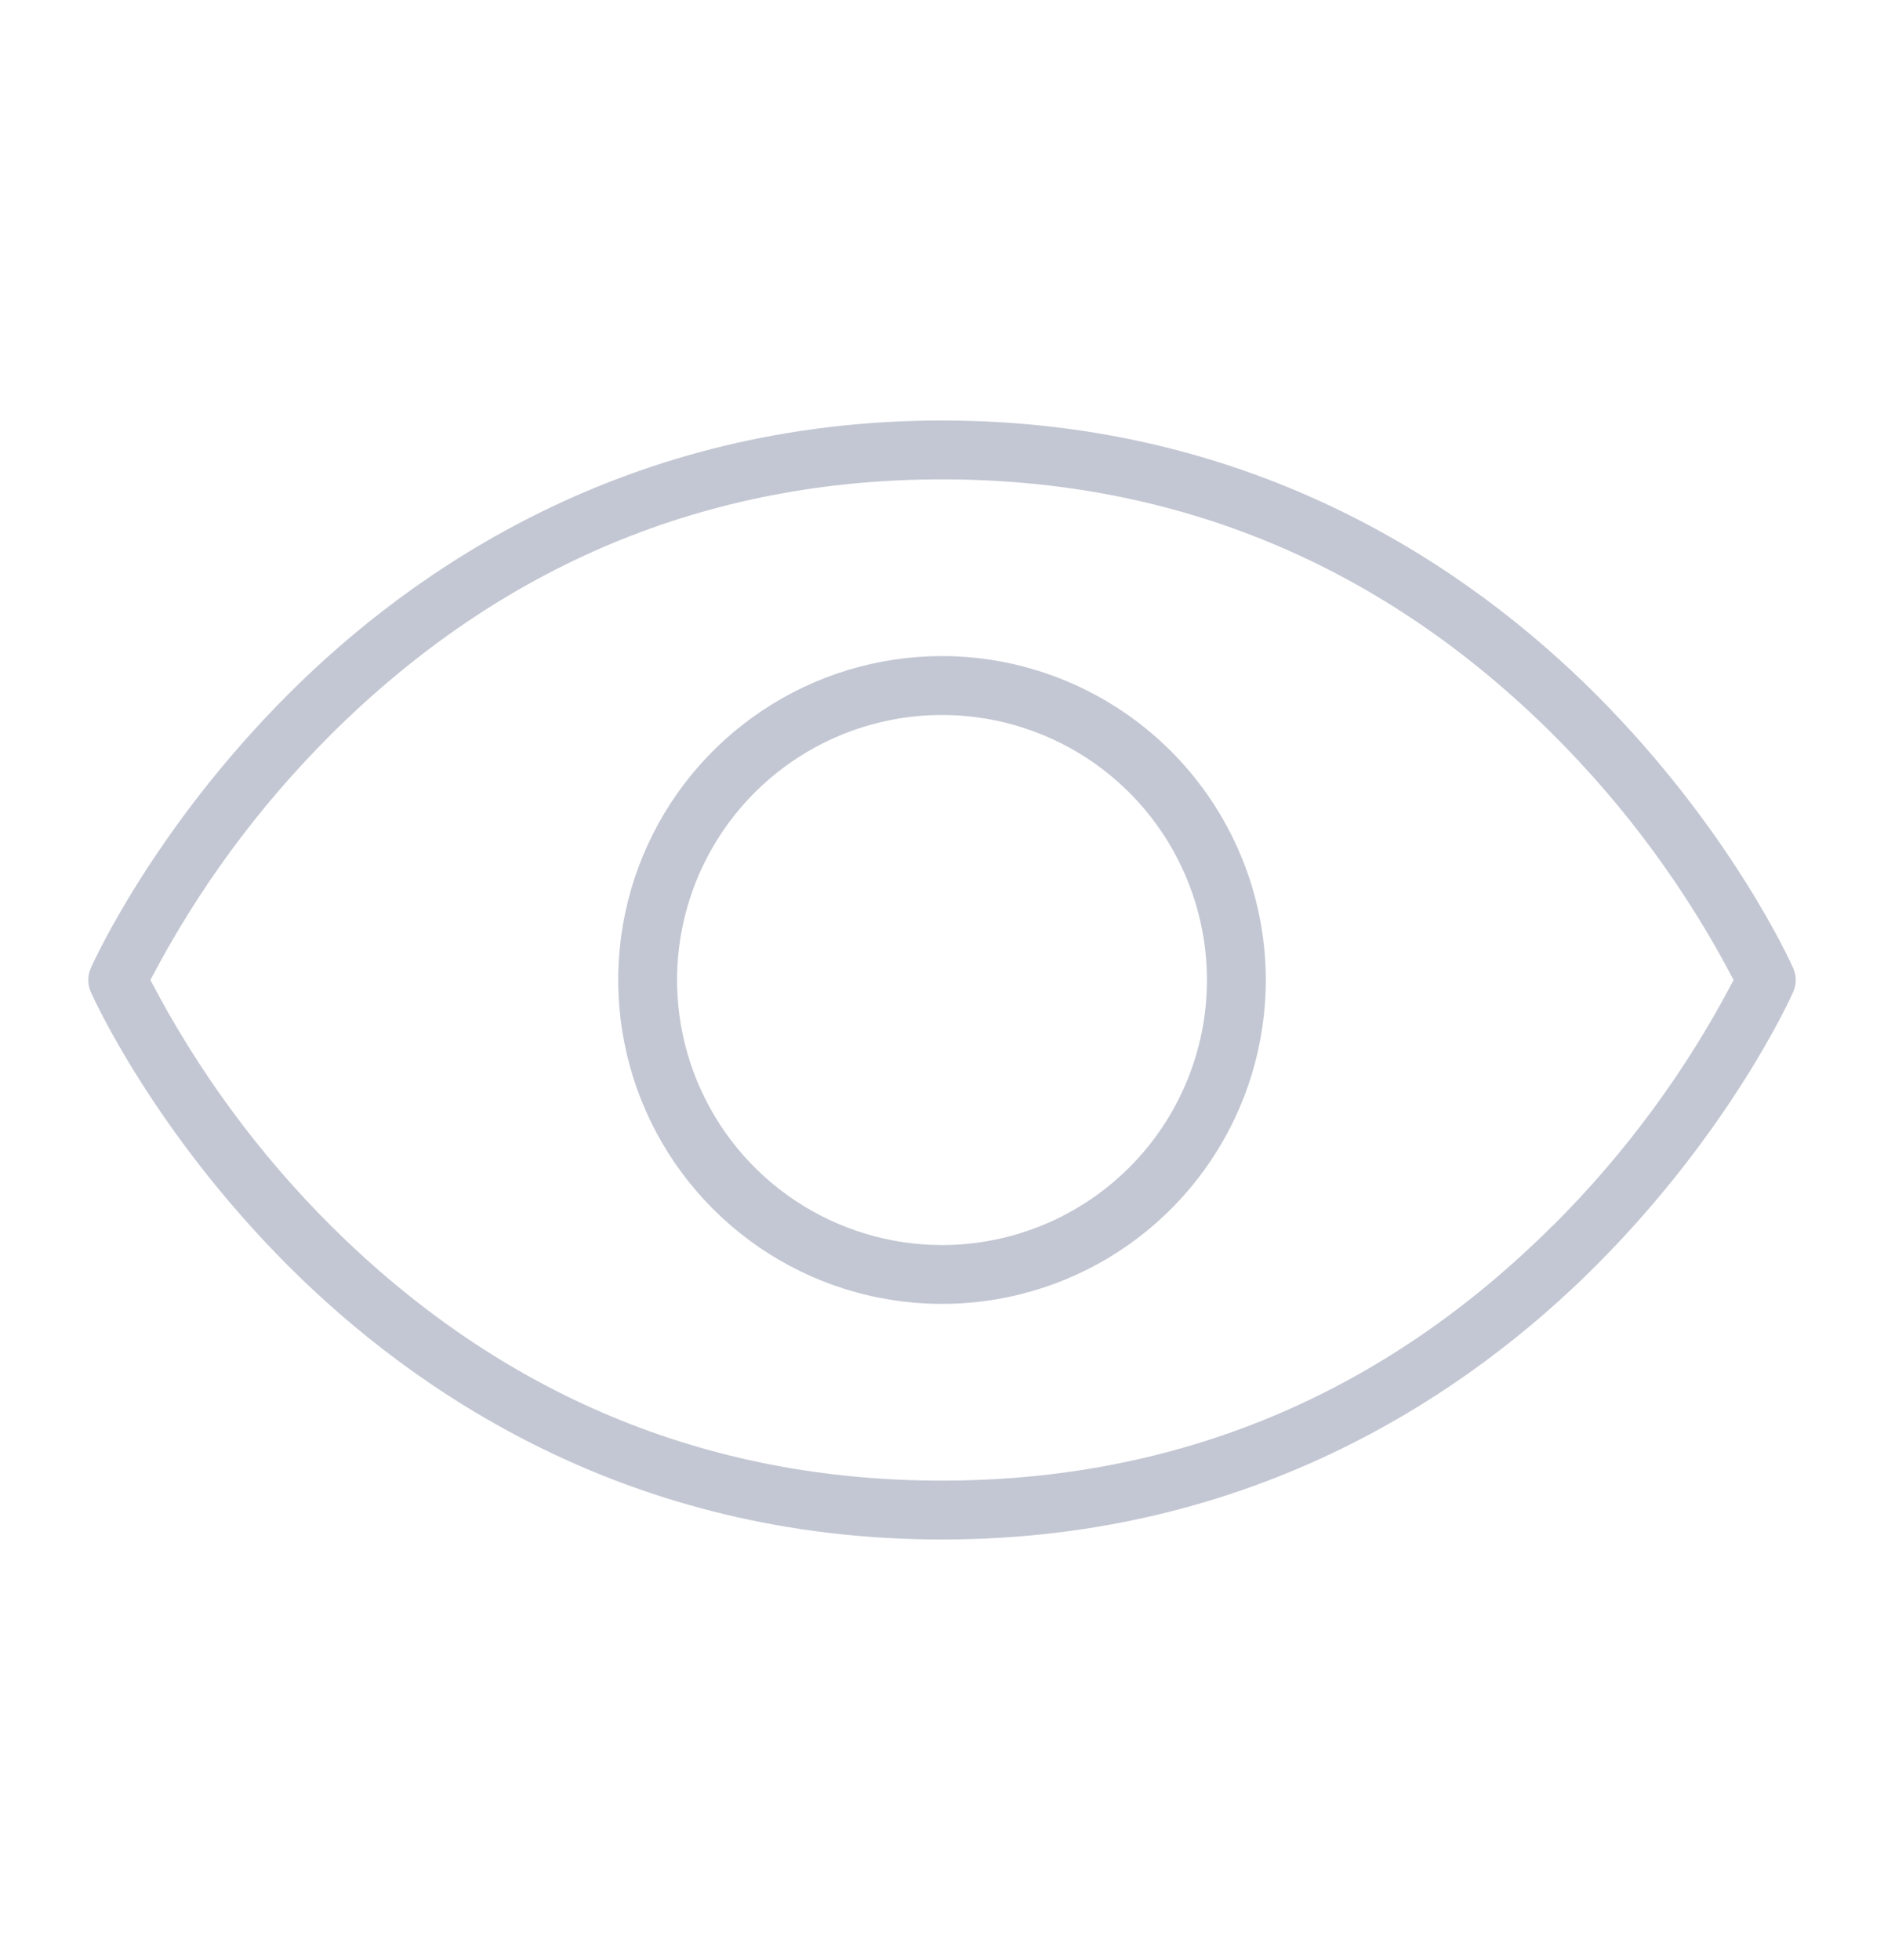 <svg width="25" height="26" viewBox="0 0 25 26" fill="none" xmlns="http://www.w3.org/2000/svg">
<path d="M23.795 12.842C23.762 12.768 22.963 10.997 21.175 9.209C19.519 7.553 16.67 5.578 12.5 5.578C8.33 5.578 5.481 7.553 3.825 9.209C2.037 10.997 1.238 12.768 1.205 12.842C1.183 12.892 1.172 12.946 1.172 13.001C1.172 13.055 1.183 13.109 1.205 13.159C1.238 13.234 2.037 15.004 3.825 16.792C5.485 18.452 8.331 20.422 12.5 20.422C16.669 20.422 19.519 18.448 21.175 16.792C22.963 15.004 23.762 13.234 23.795 13.159C23.817 13.109 23.828 13.055 23.828 13.001C23.828 12.946 23.817 12.892 23.795 12.842ZM20.602 16.26C18.349 18.506 15.621 19.641 12.496 19.641C9.371 19.641 6.647 18.503 4.391 16.26C3.43 15.302 2.623 14.203 1.996 13C2.624 11.797 3.433 10.698 4.395 9.74C6.651 7.497 9.375 6.359 12.5 6.359C15.625 6.359 18.349 7.497 20.605 9.74C21.567 10.698 22.376 11.797 23.004 13C22.376 14.203 21.567 15.302 20.605 16.26H20.602ZM12.5 8.703C11.65 8.703 10.819 8.955 10.113 9.427C9.406 9.899 8.855 10.57 8.53 11.356C8.205 12.141 8.12 13.005 8.286 13.838C8.451 14.672 8.861 15.437 9.462 16.038C10.063 16.639 10.828 17.049 11.662 17.214C12.495 17.38 13.359 17.295 14.144 16.97C14.93 16.645 15.601 16.094 16.073 15.387C16.545 14.681 16.797 13.85 16.797 13C16.796 11.861 16.343 10.769 15.537 9.963C14.731 9.158 13.639 8.704 12.5 8.703ZM12.5 16.516C11.805 16.516 11.125 16.309 10.547 15.923C9.969 15.537 9.518 14.988 9.252 14.345C8.986 13.703 8.916 12.996 9.052 12.314C9.188 11.632 9.522 11.006 10.014 10.514C10.506 10.022 11.132 9.688 11.814 9.552C12.496 9.416 13.203 9.486 13.845 9.752C14.488 10.018 15.037 10.469 15.423 11.047C15.809 11.625 16.016 12.305 16.016 13C16.016 13.932 15.645 14.827 14.986 15.486C14.327 16.145 13.432 16.516 12.5 16.516Z" fill="#C3C7D3"/>
</svg>
